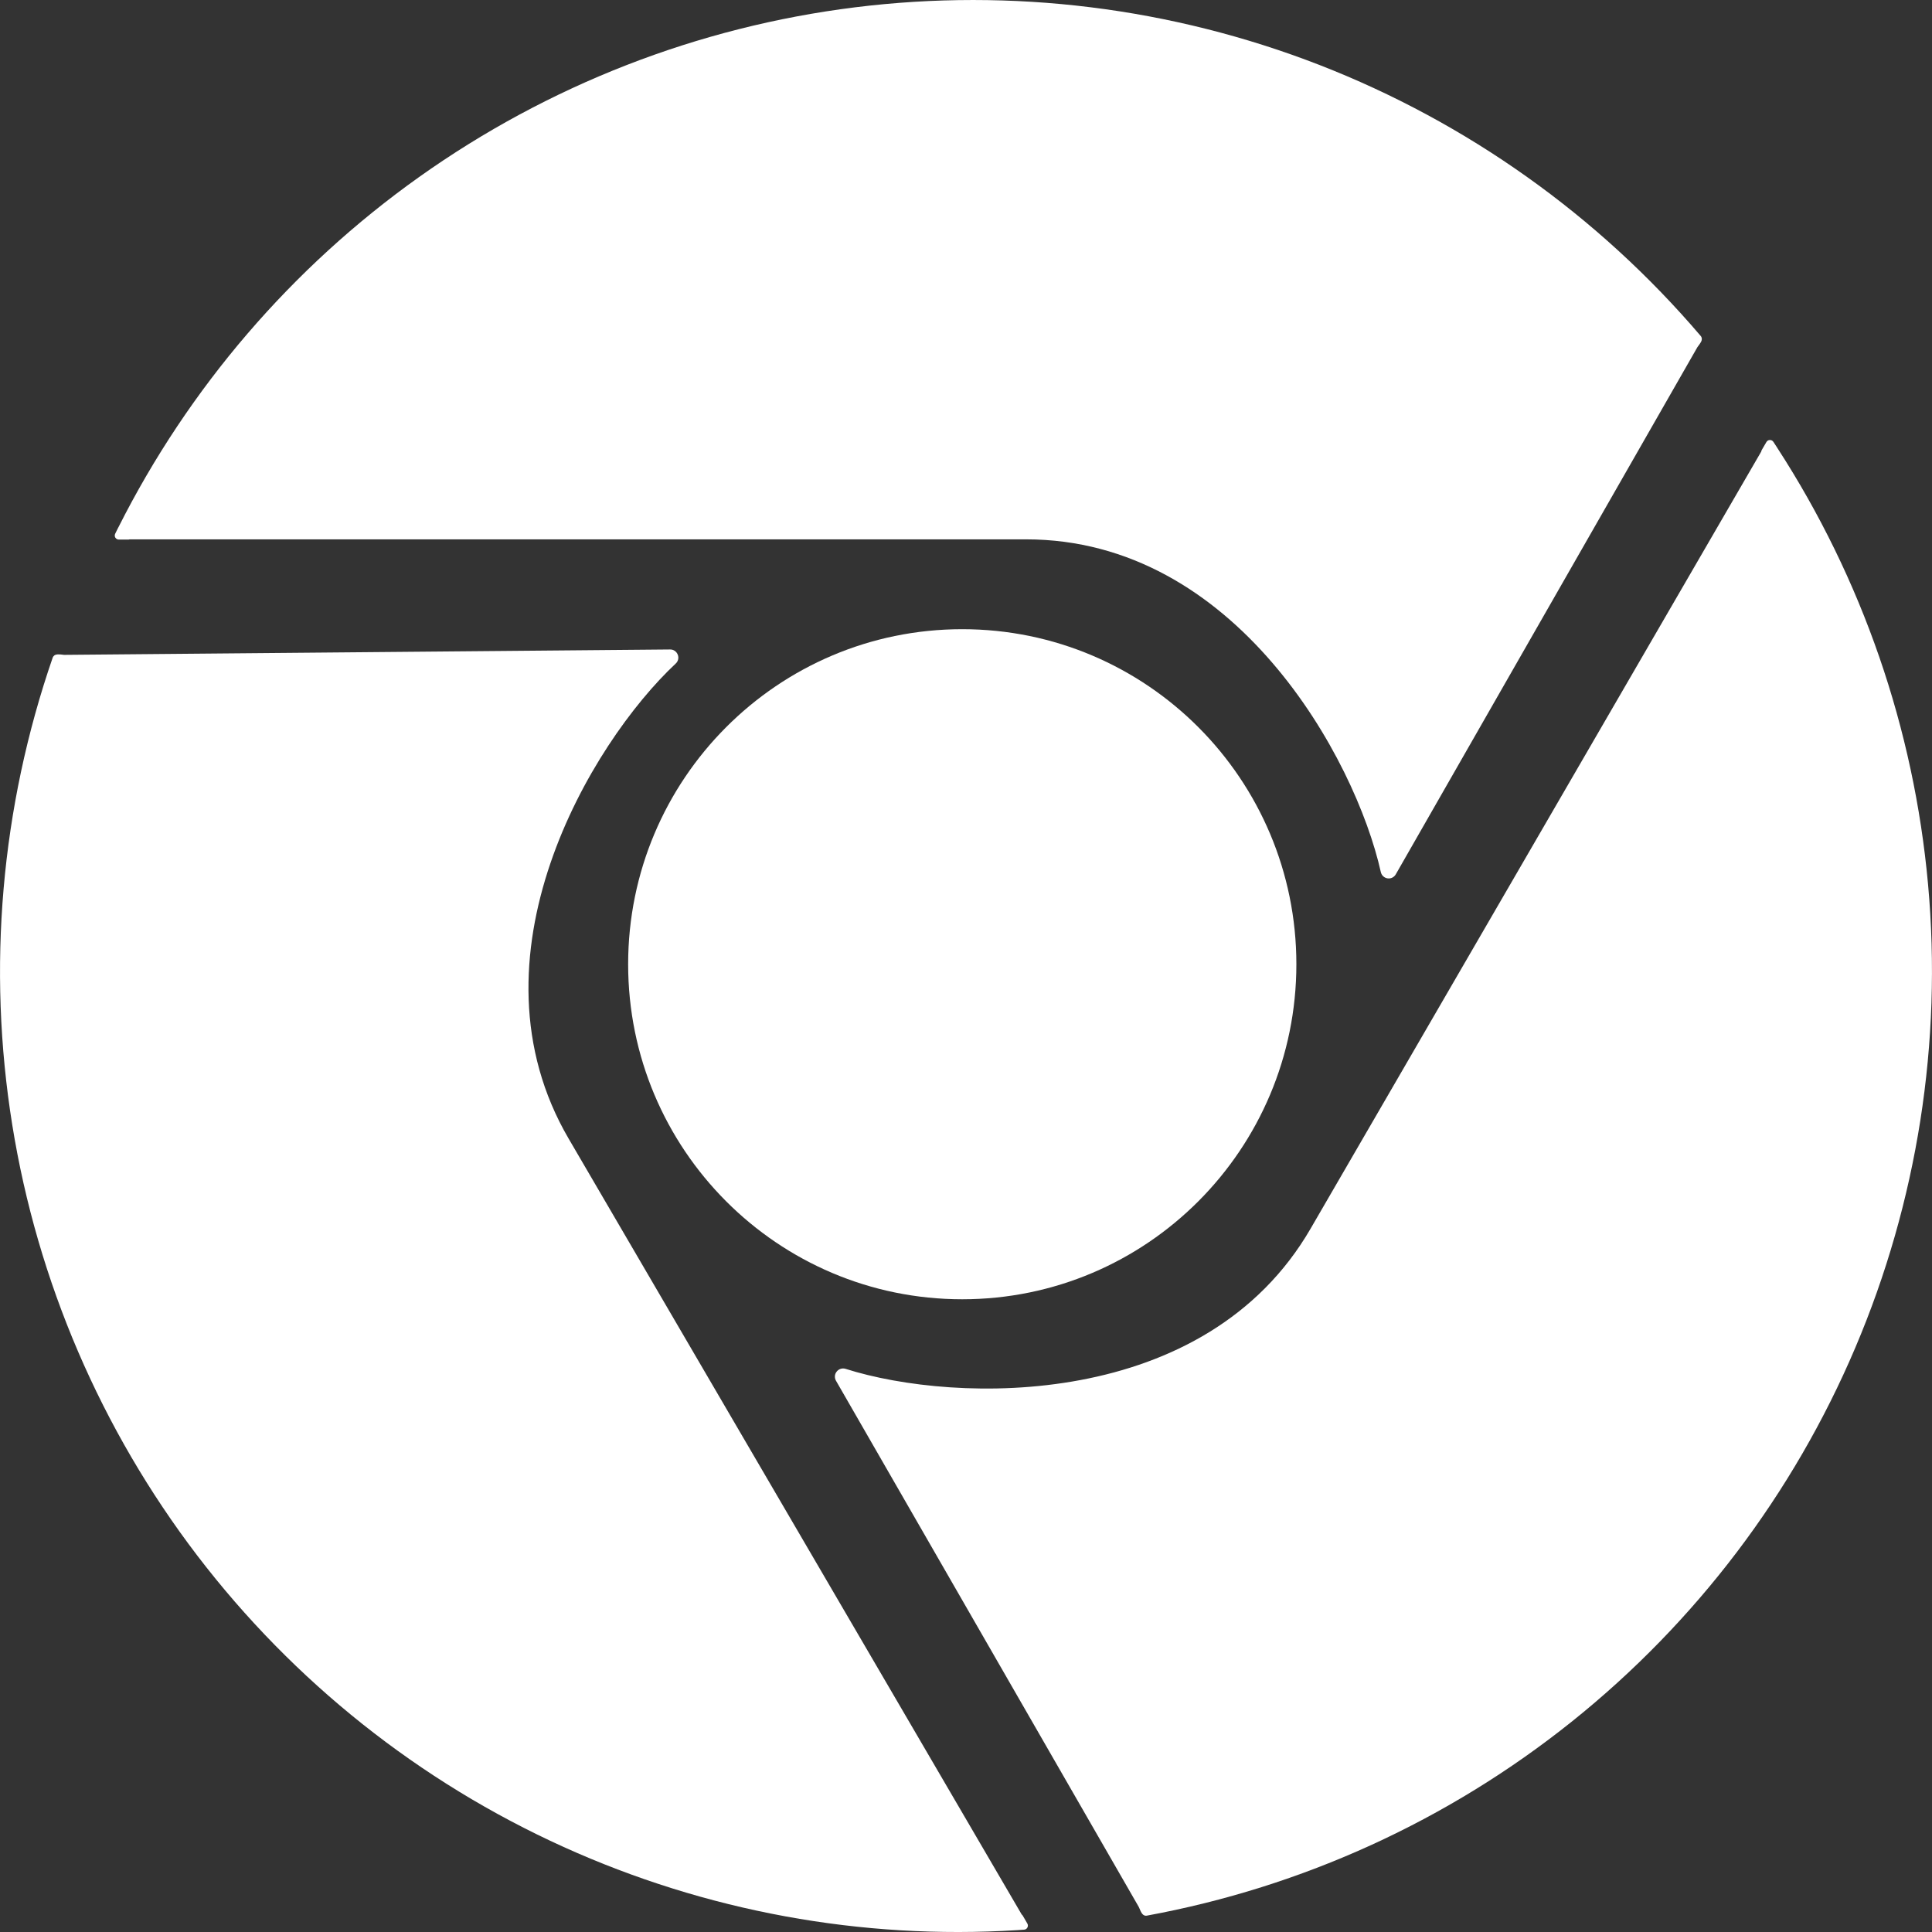 <svg width="24" height="24" viewBox="0 0 24 24" fill="none" xmlns="http://www.w3.org/2000/svg">
<rect x="0" y="0" width="24" height="24" fill="#333333" stroke="none"/>
<path d="M16.388 0.806C14.554 0.094 12.573 -0.152 10.621 0.091C8.67 0.334 6.809 1.059 5.205 2.2C3.625 3.324 2.343 4.818 1.47 6.552L1.469 6.553C1.456 6.579 1.444 6.605 1.431 6.63C1.423 6.646 1.424 6.665 1.433 6.679C1.443 6.694 1.459 6.703 1.476 6.703H1.591C1.598 6.703 1.604 6.702 1.61 6.7H12.746C14.044 6.7 15.065 7.373 15.804 8.232C16.545 9.092 16.996 10.13 17.153 10.833C17.162 10.874 17.195 10.905 17.236 10.911C17.277 10.918 17.318 10.898 17.339 10.861L21.085 4.314L21.085 4.314C21.085 4.314 21.085 4.313 21.087 4.311C21.088 4.309 21.09 4.306 21.093 4.303L21.095 4.3C21.1 4.294 21.106 4.286 21.111 4.278C21.117 4.269 21.125 4.258 21.13 4.248C21.133 4.243 21.136 4.237 21.138 4.229C21.14 4.224 21.143 4.208 21.137 4.191C21.135 4.185 21.132 4.18 21.128 4.175C19.85 2.676 18.221 1.519 16.388 0.806Z" fill="white"/>
<path d="M0.152 13.972C0.465 15.919 1.255 17.757 2.45 19.323C3.646 20.889 5.21 22.133 7.002 22.944C8.768 23.743 10.701 24.098 12.634 23.977L12.636 23.977C12.65 23.976 12.664 23.975 12.677 23.974L12.691 23.973C12.701 23.973 12.711 23.972 12.722 23.971C12.739 23.97 12.755 23.96 12.763 23.944C12.771 23.929 12.771 23.91 12.762 23.895L12.704 23.795C12.7 23.79 12.696 23.785 12.691 23.781L7.064 14.145C6.408 13.022 6.471 11.799 6.837 10.725C7.203 9.649 7.868 8.735 8.394 8.243C8.425 8.215 8.435 8.17 8.419 8.132C8.404 8.093 8.366 8.067 8.324 8.068L0.797 8.135L0.797 8.135C0.797 8.135 0.796 8.135 0.794 8.135C0.792 8.135 0.791 8.134 0.789 8.134L0.783 8.134L0.78 8.133C0.772 8.132 0.762 8.131 0.752 8.13C0.741 8.13 0.729 8.129 0.717 8.129C0.712 8.13 0.704 8.13 0.697 8.132C0.691 8.133 0.676 8.138 0.665 8.152C0.661 8.156 0.657 8.162 0.655 8.168C0.012 10.031 -0.161 12.025 0.152 13.972Z" fill="white"/>
<path d="M19.532 21.381C21.068 20.15 22.276 18.556 23.047 16.742C23.818 14.928 24.129 12.95 23.951 10.986C23.776 9.052 23.133 7.19 22.077 5.562L22.076 5.56C22.06 5.536 22.045 5.512 22.029 5.488C22.019 5.474 22.003 5.465 21.985 5.466C21.968 5.466 21.952 5.476 21.943 5.491L21.885 5.59C21.882 5.596 21.88 5.602 21.879 5.609L16.281 15.262C15.629 16.387 14.536 16.934 13.424 17.143C12.31 17.353 11.188 17.222 10.503 17.004C10.463 16.992 10.42 17.005 10.394 17.038C10.367 17.07 10.364 17.116 10.385 17.152L14.147 23.69L14.147 23.69C14.147 23.69 14.148 23.691 14.148 23.693C14.149 23.695 14.151 23.698 14.153 23.703L14.154 23.706C14.157 23.713 14.161 23.722 14.165 23.731C14.169 23.741 14.175 23.752 14.181 23.762C14.184 23.767 14.188 23.773 14.194 23.779C14.197 23.783 14.209 23.794 14.226 23.797C14.233 23.798 14.239 23.798 14.245 23.797C16.18 23.442 17.996 22.612 19.532 21.381Z" fill="white"/>
<path d="M11.953 16.14C9.661 16.14 7.803 14.277 7.803 11.978C7.803 9.68 9.661 7.816 11.953 7.816C14.245 7.816 16.104 9.68 16.104 11.978C16.104 14.277 14.245 16.14 11.953 16.14Z" fill="white"/>
</svg>
